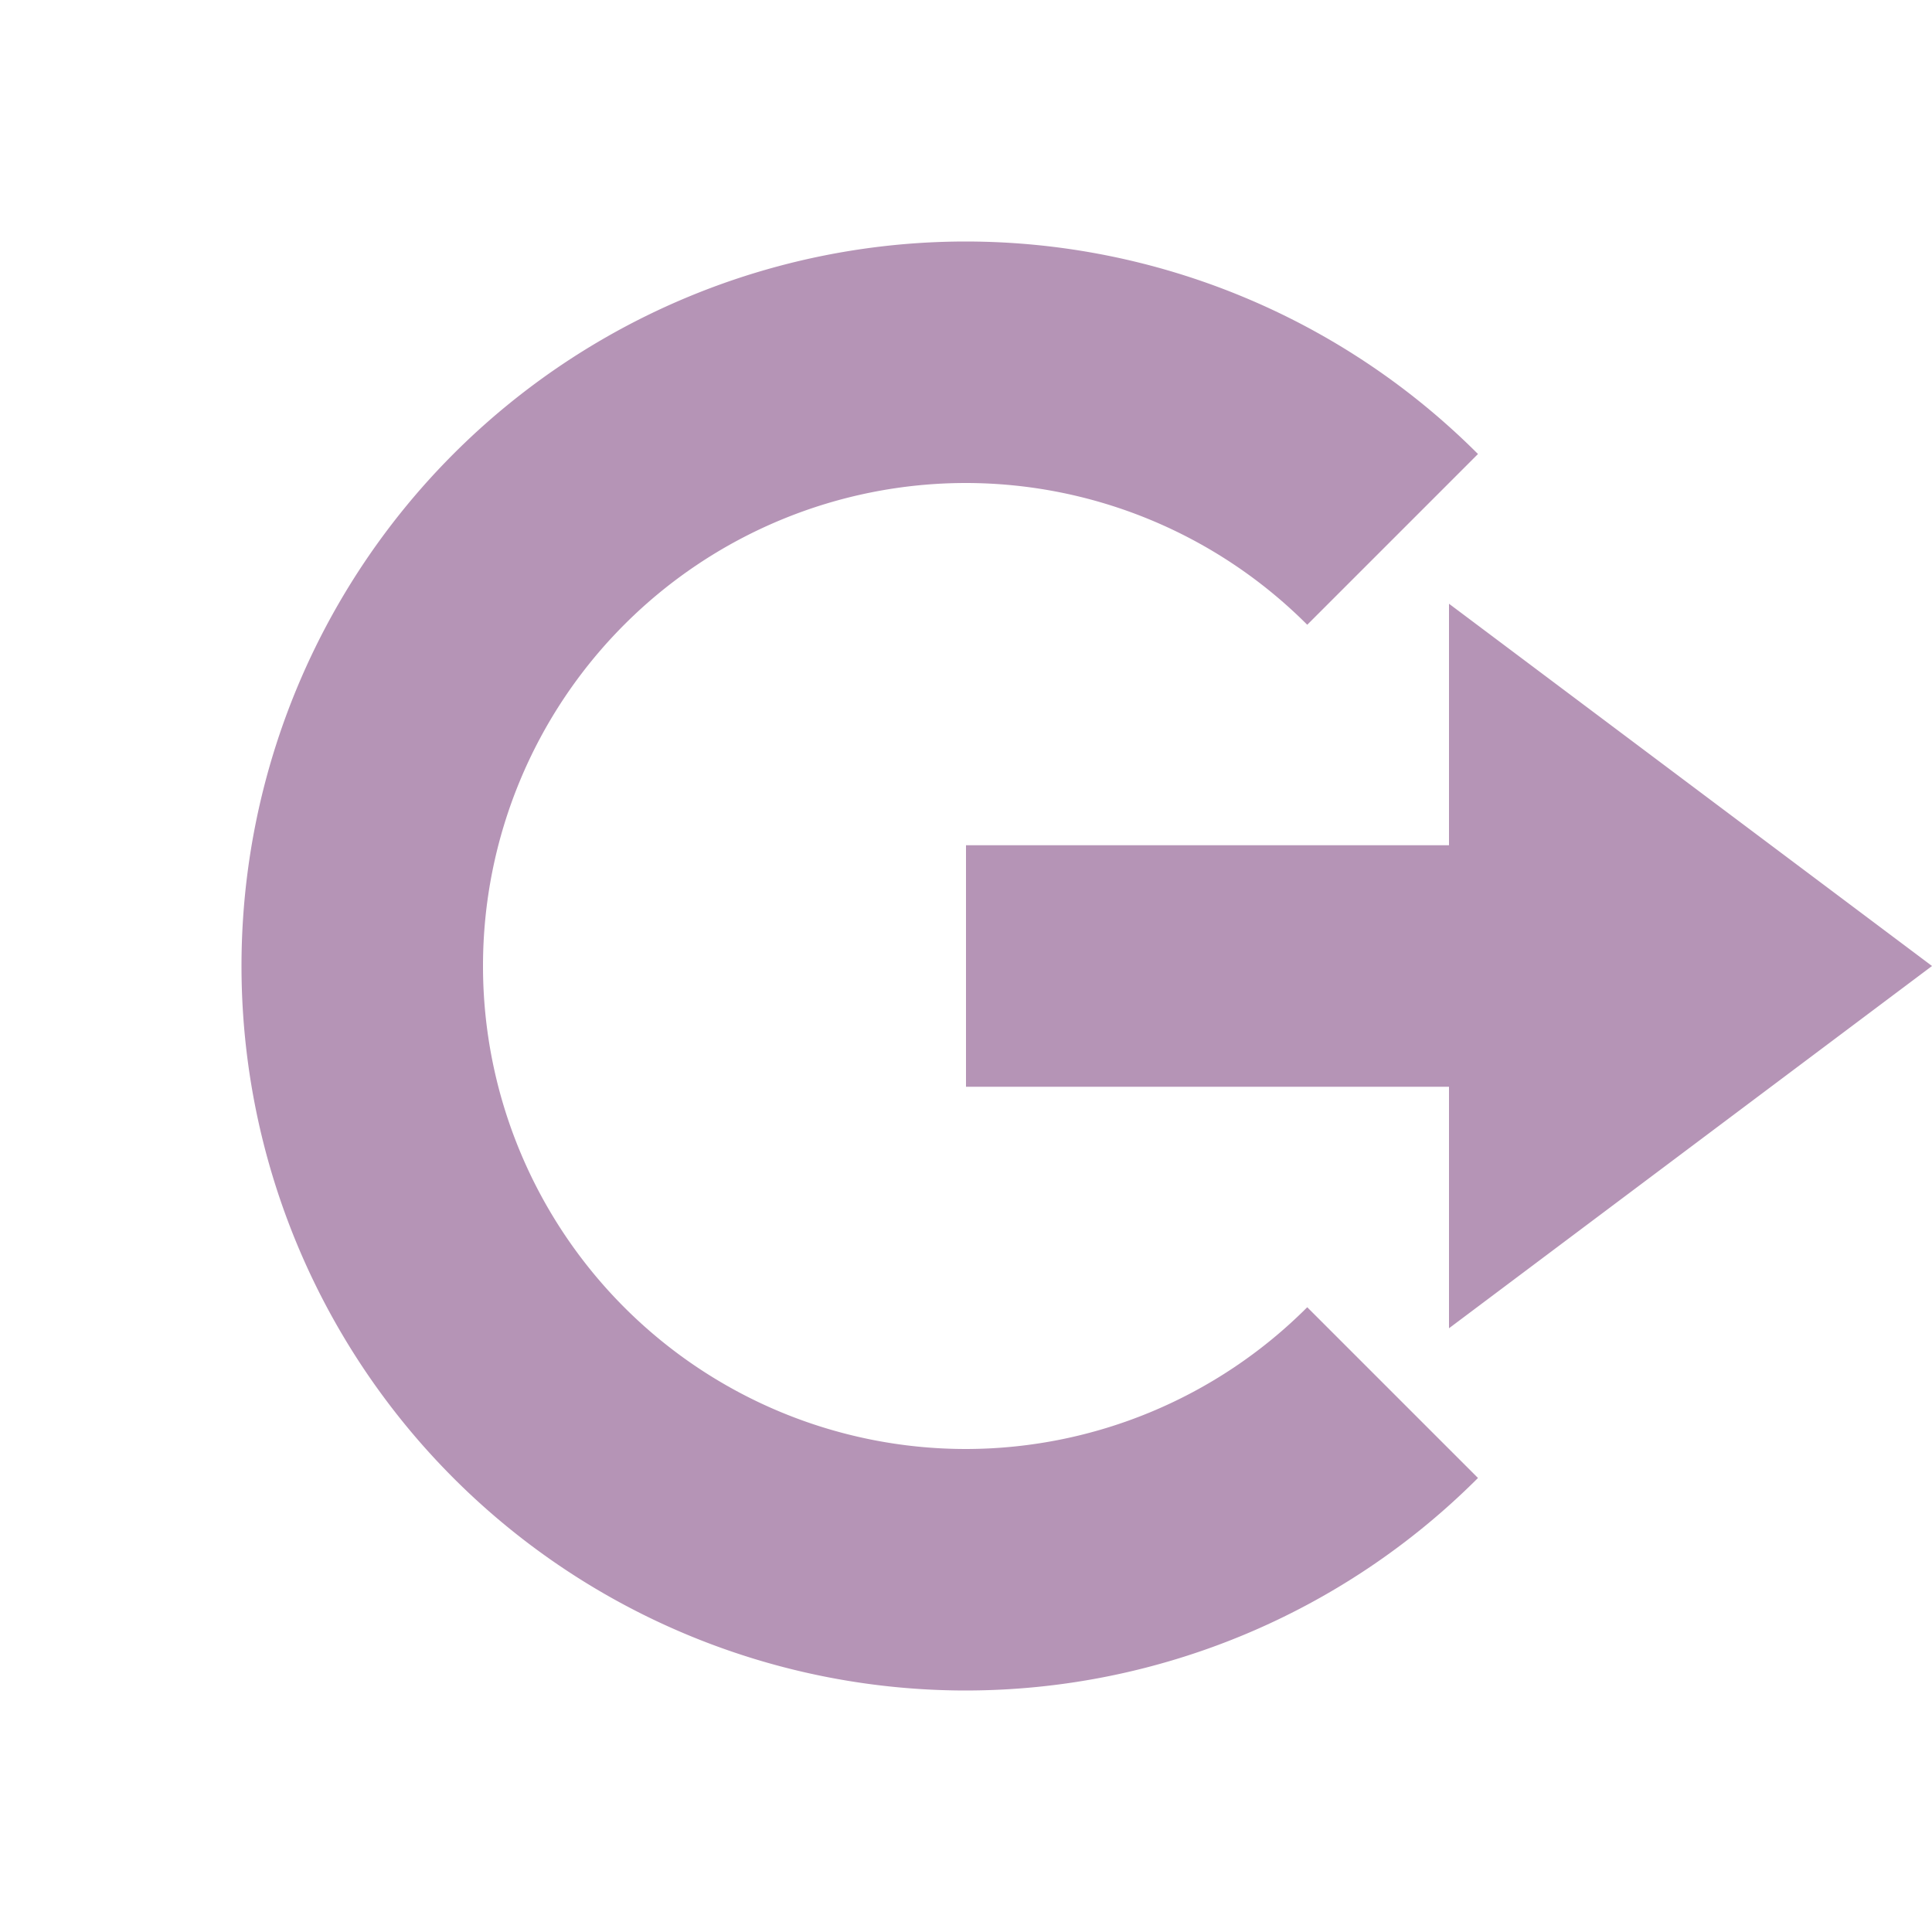 <svg xmlns="http://www.w3.org/2000/svg" width="16" height="16" version="1.1">
 <path style="fill:#B594B6" d="M 12,5 16,8 12,11 V 9 H 8 V 7 H 12 Z"/>
 <path style="fill:#B594B6" d="M 8,2 A 6,6 0 0 0 2,8 6,6 0 0 0 8,14 6,6 0 0 0 12.24,12.24 L 10.826,10.826 A 4,4 0 0 1 8,12 4,4 0 0 1 4,8 4,4 0 0 1 8,4 4,4 0 0 1 10.826,5.174 L 12.24,3.76 A 6,6 0 0 0 8,2 Z"/>
</svg>
